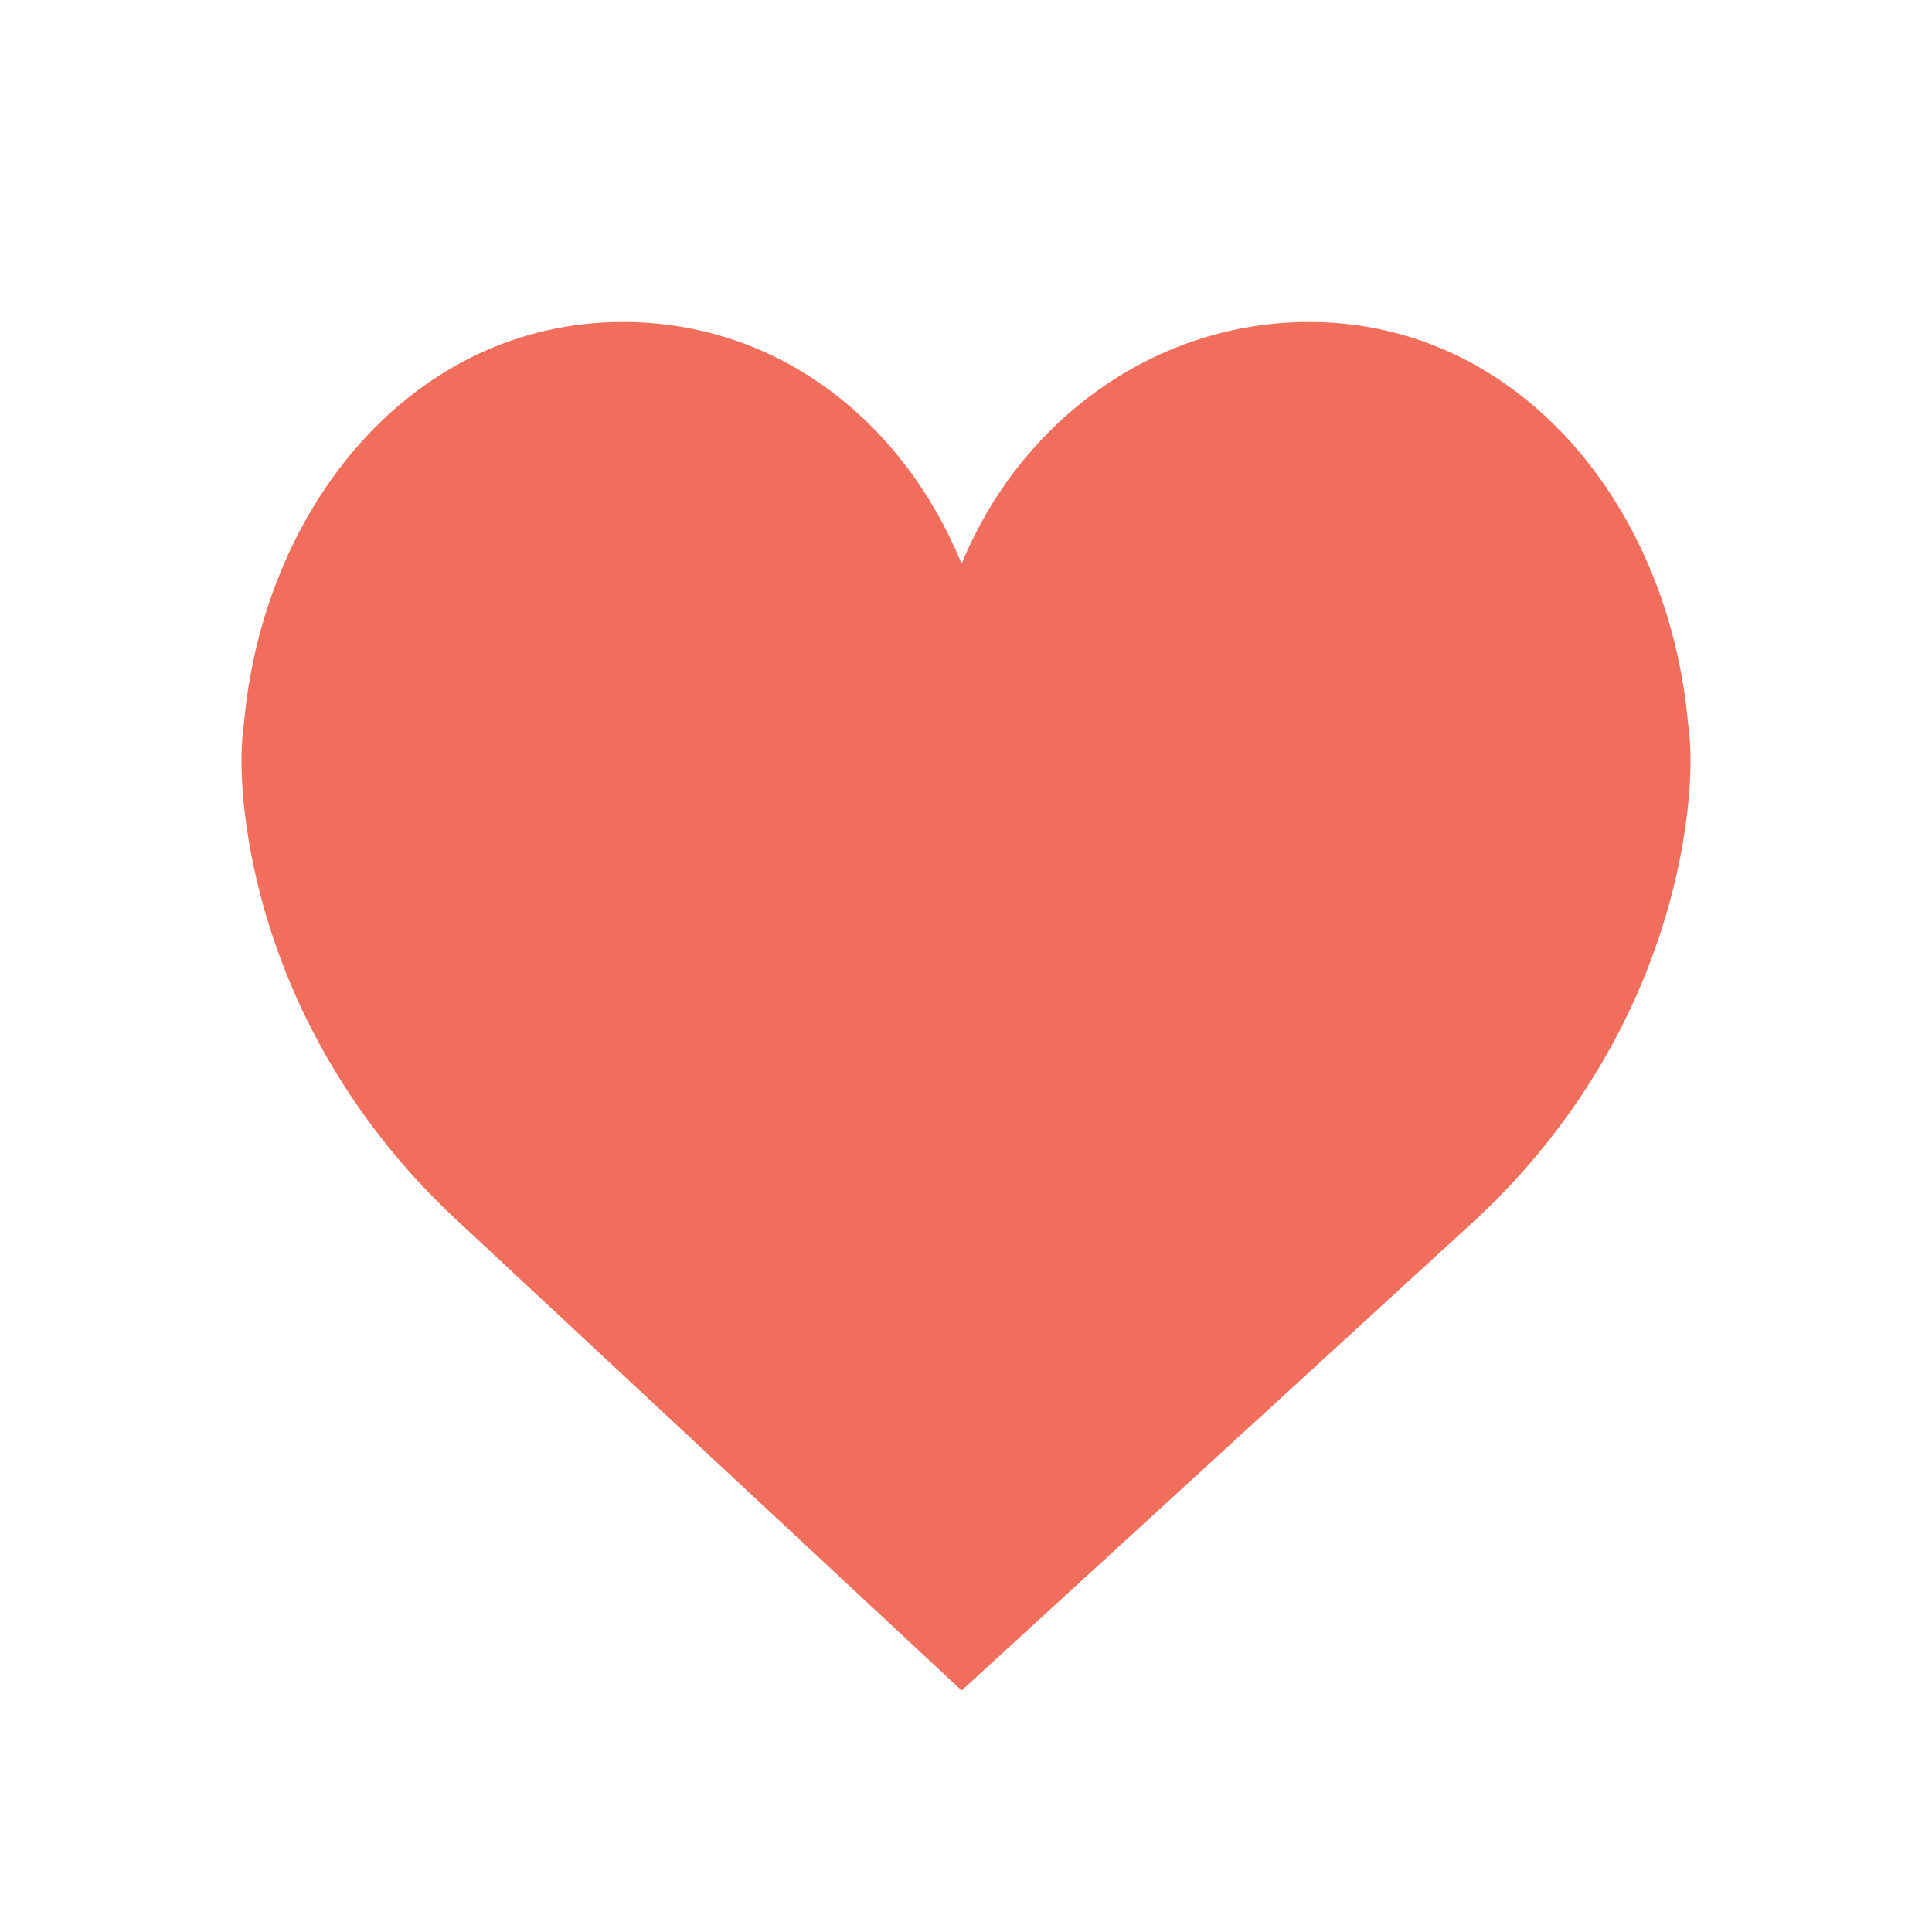 <?xml version="1.0" encoding="UTF-8"?>
<svg width="24px" height="24px" viewBox="0 0 24 24" version="1.1" xmlns="http://www.w3.org/2000/svg" xmlns:xlink="http://www.w3.org/1999/xlink">
    <g id="Admin" stroke="none" strokeWidth="1" fill="none" fillRule="evenodd">
        <g id="Action-Cards" transform="translate(-565, -325)" fillRule="nonzero" fill="#F06E5B">
            <g id="❤️button_claim" transform="translate(557, 319)">
                <g id="uci_heart" transform="translate(8, 6)">
                    <g>
                        <path d="M11.946,7.003 C12.673,5.235 14.332,4 16.263,4 C18.863,4 20.736,6.284 20.971,9.005 C20.971,9.005 21.098,9.681 20.819,10.898 C20.438,12.554 19.542,14.026 18.335,15.148 L11.946,21 L5.665,15.148 C4.457,14.025 3.562,12.554 3.181,10.897 C2.902,9.681 3.029,9.005 3.029,9.005 C3.264,6.284 5.137,4 7.737,4 C9.668,4 11.22,5.235 11.946,7.003"></path>
                    </g>
                </g>
            </g>
        </g>
    </g>
</svg>
